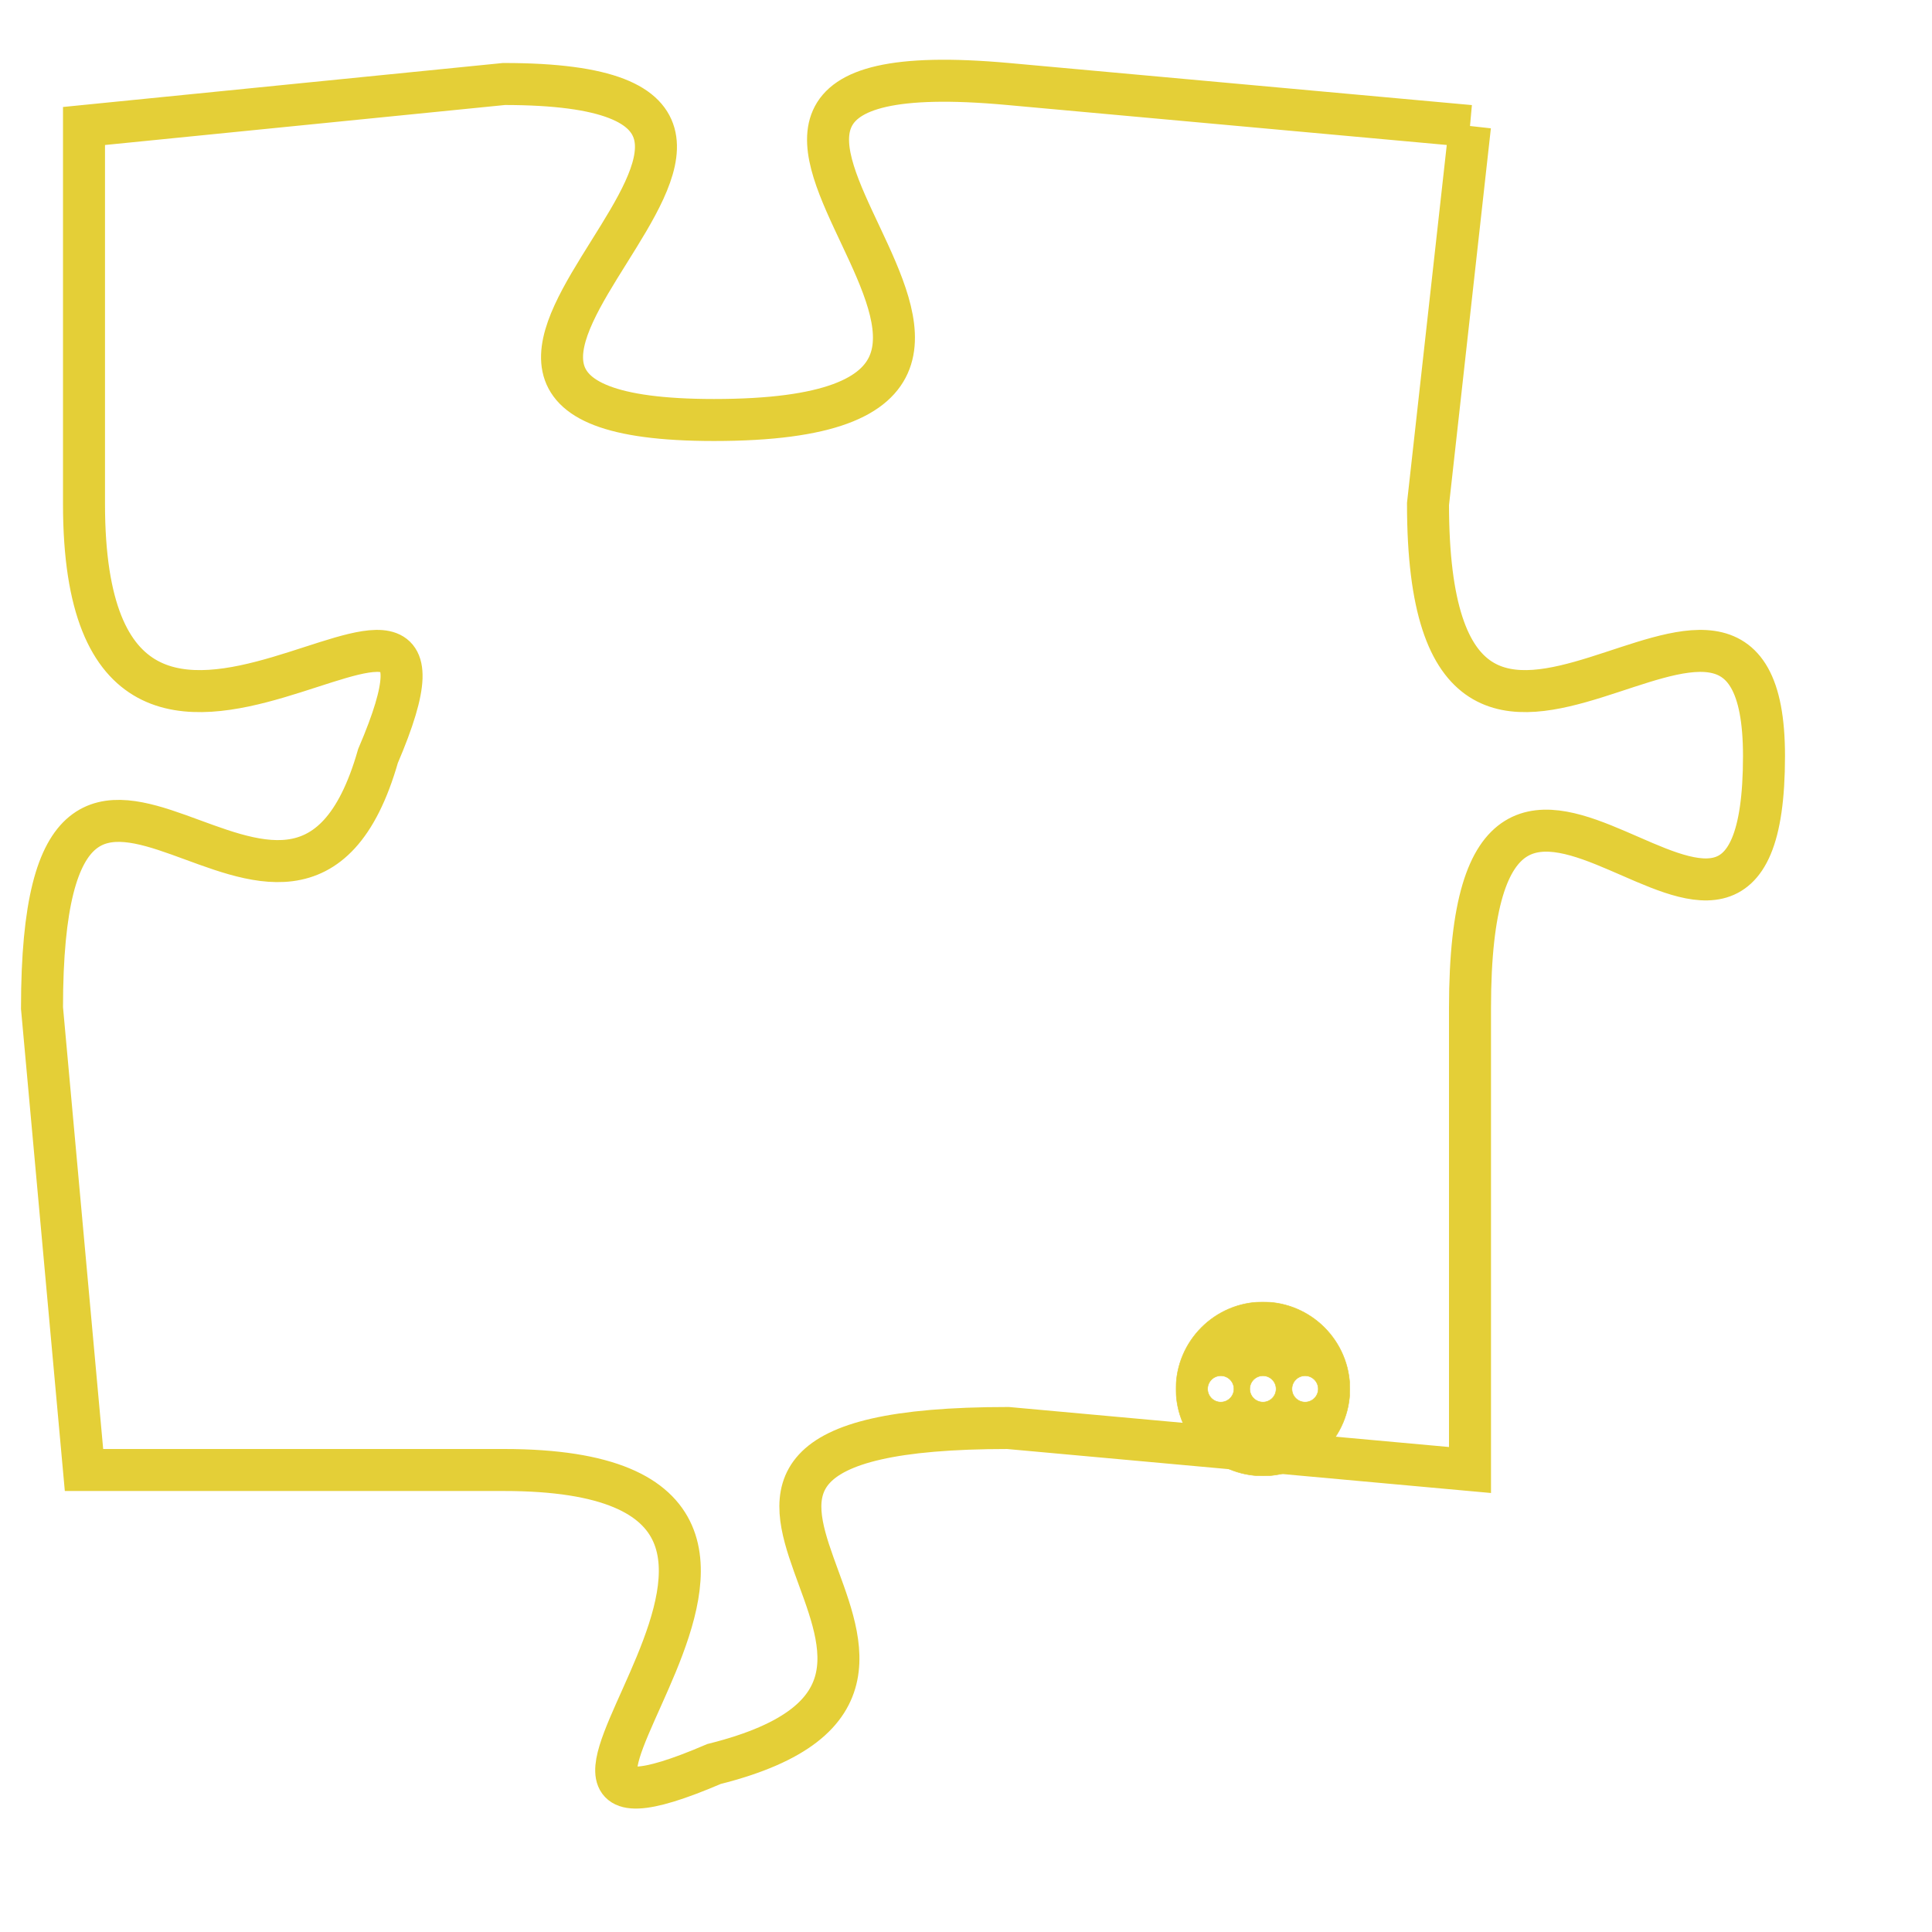 <svg version="1.1" xmlns="http://www.w3.org/2000/svg" xmlns:xlink="http://www.w3.org/1999/xlink" fill="transparent" x="0" y="0" width="350" height="350" preserveAspectRatio="xMinYMin slice"><style type="text/css">.links{fill:transparent;stroke: #E4CF37;}.links:hover{fill:#63D272; opacity:0.4;}</style><defs><g id="allt"><path id="t5167" d="M3234,1248 L3223,1247 C3212,1246 3227,1255 3216,1255 C3206,1255 3221,1247 3211,1247 L3201,1248 3201,1248 L3201,1257 C3201,1267 3211,1256 3208,1263 C3206,1270 3200,1259 3200,1269 L3201,1280 3201,1280 L3211,1280 C3221,1280 3209,1290 3216,1287 C3224,1285 3212,1279 3223,1279 L3234,1280 3234,1280 L3234,1269 C3234,1259 3241,1271 3241,1263 C3241,1256 3233,1267 3233,1257 L3234,1248"/></g><clipPath id="c" clipRule="evenodd" fill="transparent"><use href="#t5167"/></clipPath></defs><svg viewBox="3199 1245 43 46" preserveAspectRatio="xMinYMin meet"><svg width="4380" height="2430"><g><image crossorigin="anonymous" x="0" y="0" href="https://nftpuzzle.license-token.com/assets/completepuzzle.svg" width="100%" height="100%" /><g class="links"><use href="#t5167"/></g></g></svg><svg x="3227" y="1276" height="9%" width="9%" viewBox="0 0 330 330"><g><a xlink:href="https://nftpuzzle.license-token.com/" class="links"><title>See the most innovative NFT based token software licensing project</title><path fill="#E4CF37" id="more" d="M165,0C74.019,0,0,74.019,0,165s74.019,165,165,165s165-74.019,165-165S255.981,0,165,0z M85,190 c-13.785,0-25-11.215-25-25s11.215-25,25-25s25,11.215,25,25S98.785,190,85,190z M165,190c-13.785,0-25-11.215-25-25 s11.215-25,25-25s25,11.215,25,25S178.785,190,165,190z M245,190c-13.785,0-25-11.215-25-25s11.215-25,25-25 c13.785,0,25,11.215,25,25S258.785,190,245,190z"></path></a></g></svg></svg></svg>
